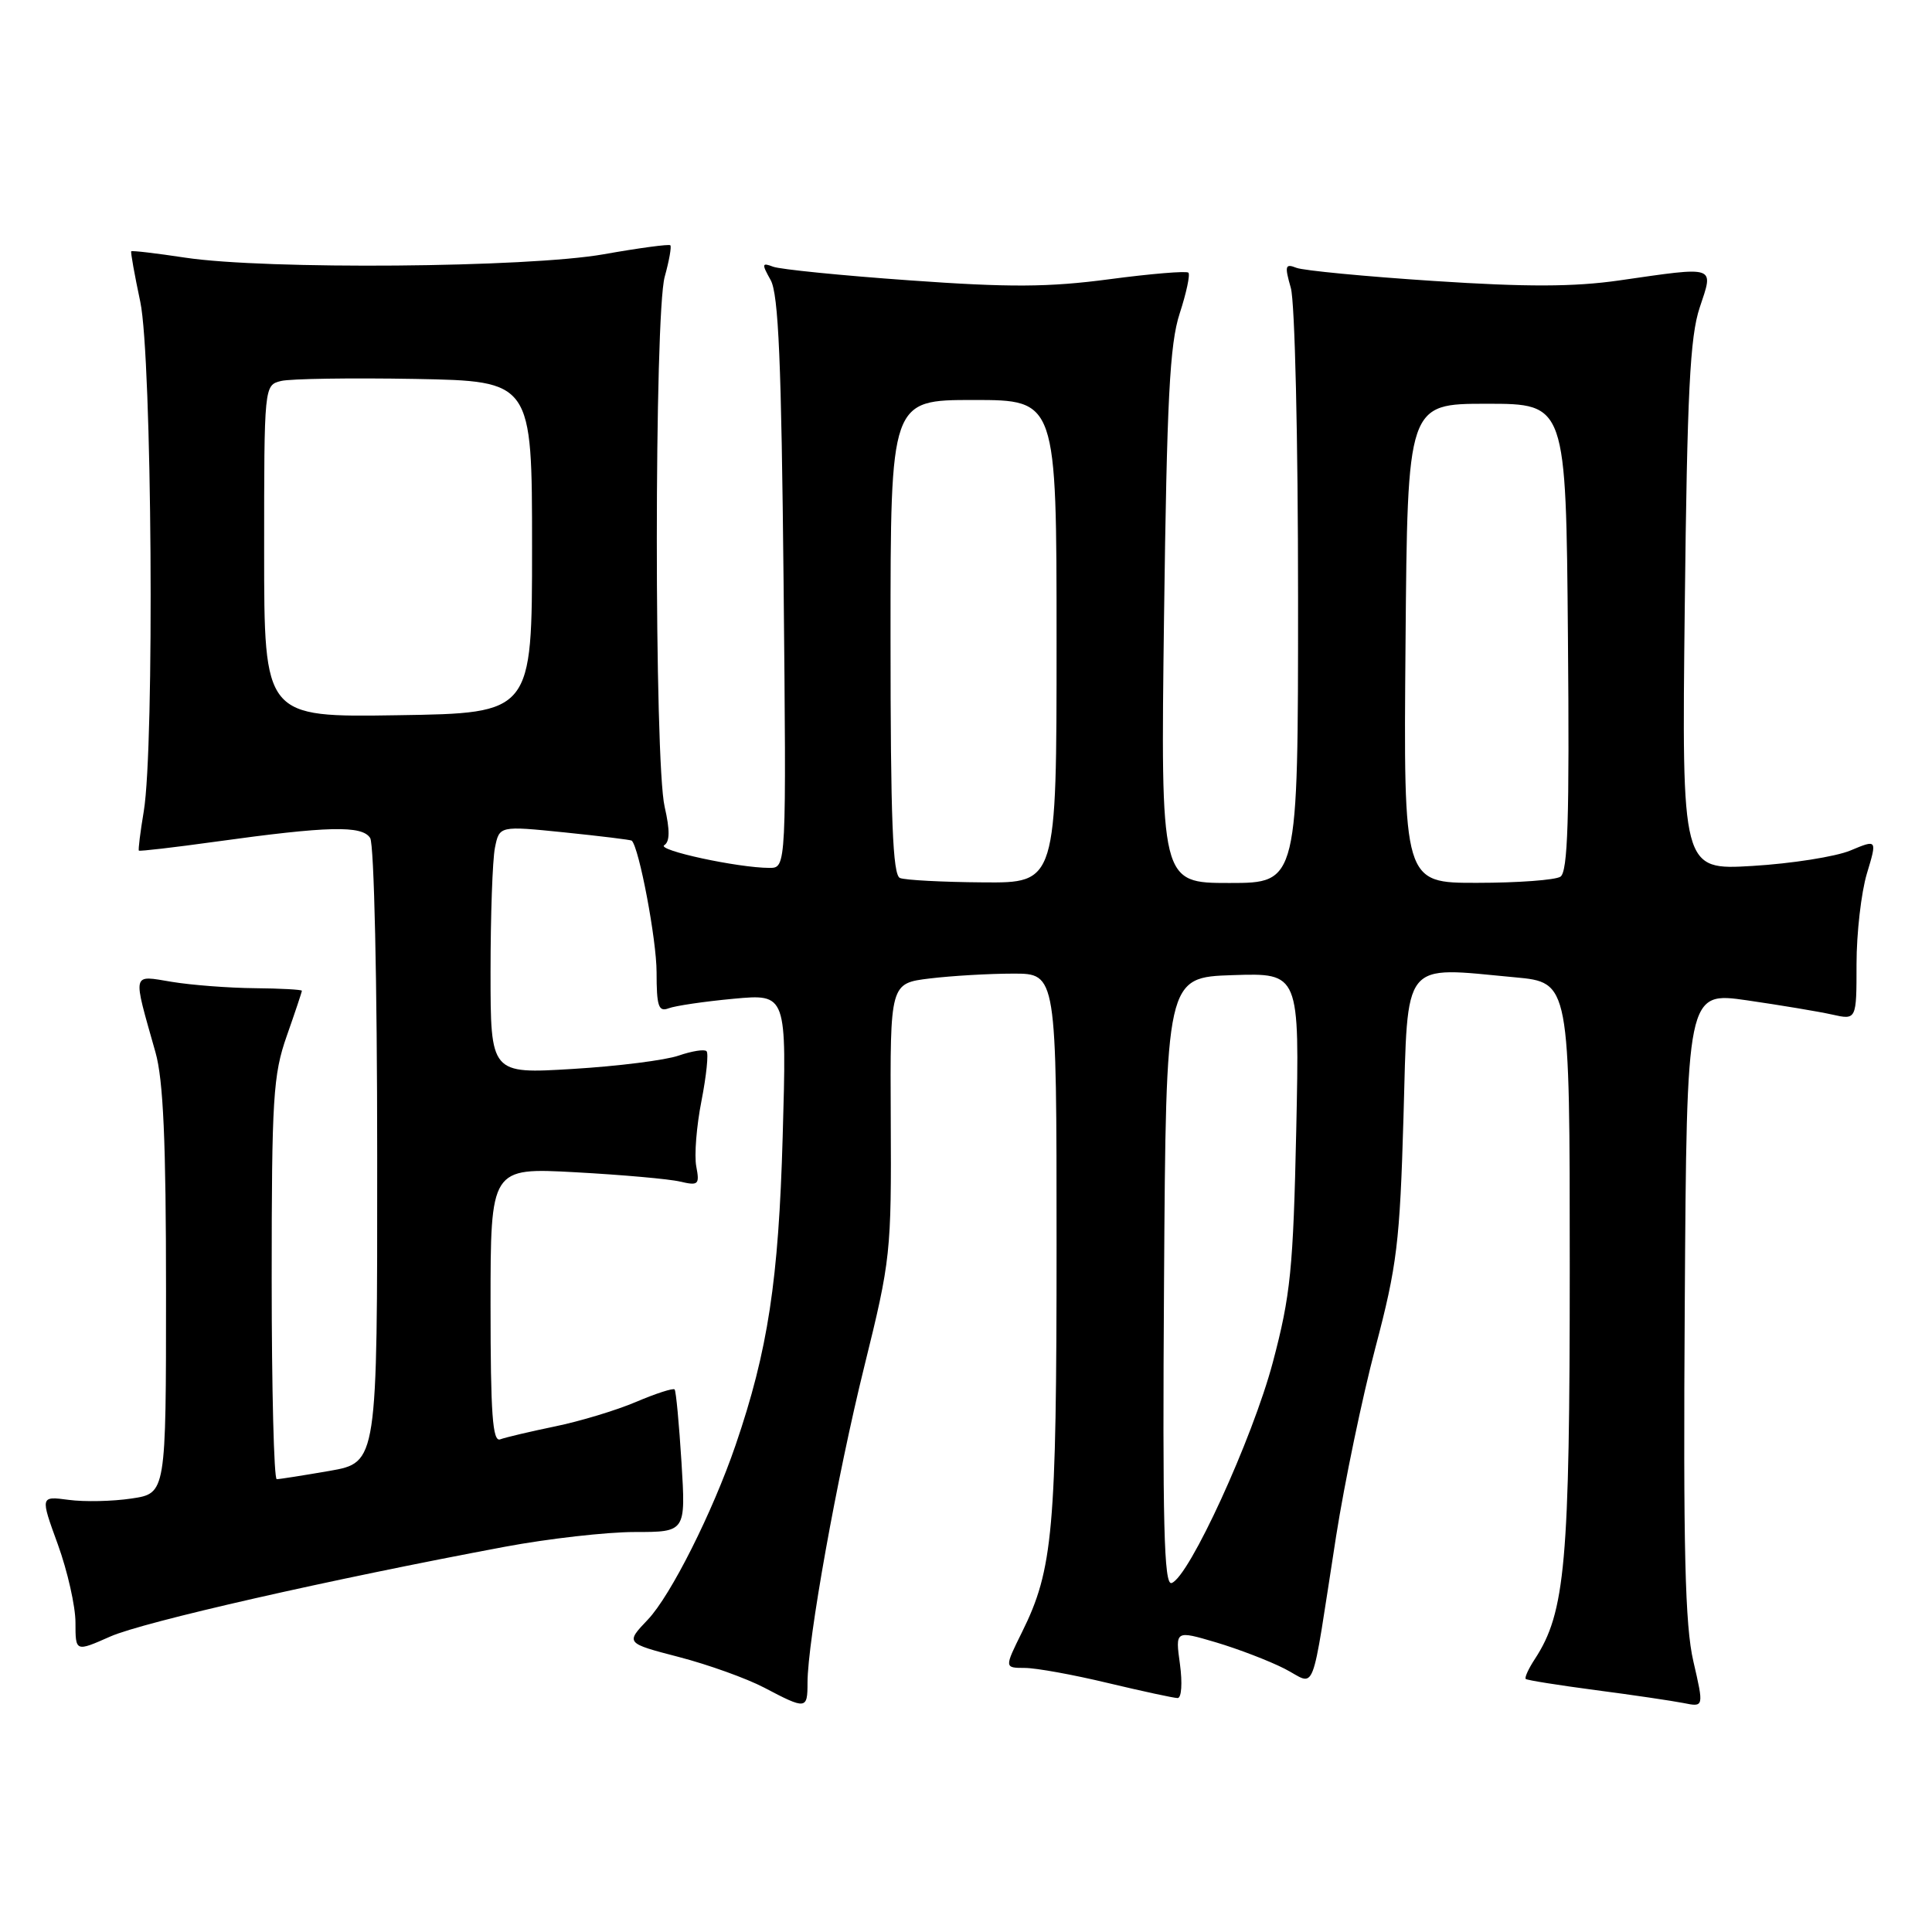 <?xml version="1.0" encoding="UTF-8" standalone="no"?>
<!DOCTYPE svg PUBLIC "-//W3C//DTD SVG 1.1//EN" "http://www.w3.org/Graphics/SVG/1.1/DTD/svg11.dtd" >
<svg xmlns="http://www.w3.org/2000/svg" xmlns:xlink="http://www.w3.org/1999/xlink" version="1.1" viewBox="0 0 256 256">
 <g >
 <path fill="currentColor"
d=" M 107.00 222.98 C 107.00 217.44 110.91 195.66 114.54 181.00 C 118.02 166.93 118.12 165.97 118.03 148.39 C 117.94 130.29 117.94 130.29 123.22 129.65 C 126.12 129.30 131.09 129.01 134.25 129.01 C 140.00 129.00 140.00 129.00 140.00 164.95 C 140.00 202.82 139.54 207.95 135.43 216.25 C 133.08 221.00 133.08 221.00 135.79 221.01 C 137.28 221.01 142.24 221.91 146.81 223.01 C 151.39 224.10 155.54 225.00 156.04 225.00 C 156.56 225.00 156.69 223.02 156.35 220.51 C 155.73 216.03 155.73 216.03 161.12 217.62 C 164.08 218.50 168.17 220.07 170.21 221.11 C 174.49 223.29 173.61 225.55 177.04 203.56 C 178.16 196.44 180.50 185.19 182.25 178.56 C 185.11 167.73 185.49 164.62 185.97 148.00 C 186.57 126.91 185.63 128.09 200.75 129.50 C 208.00 130.17 208.00 130.17 208.00 167.88 C 208.00 207.11 207.42 213.65 203.37 219.84 C 202.53 221.12 201.99 222.31 202.17 222.47 C 202.35 222.64 206.52 223.30 211.43 223.95 C 216.35 224.59 221.58 225.37 223.07 225.66 C 225.78 226.21 225.78 226.21 224.38 220.14 C 223.27 215.36 223.03 205.37 223.24 172.74 C 223.50 131.40 223.50 131.40 231.50 132.55 C 235.90 133.19 240.96 134.03 242.75 134.43 C 246.00 135.16 246.00 135.16 246.00 127.74 C 246.00 123.66 246.62 118.27 247.37 115.76 C 248.74 111.21 248.74 111.21 245.18 112.70 C 243.23 113.51 237.40 114.43 232.23 114.74 C 222.84 115.30 222.84 115.30 223.24 80.40 C 223.56 51.98 223.93 44.62 225.22 40.75 C 227.09 35.14 227.54 35.29 214.55 37.16 C 208.56 38.02 202.28 38.04 190.00 37.23 C 180.93 36.64 172.73 35.85 171.79 35.49 C 170.29 34.90 170.20 35.21 171.04 38.15 C 171.58 40.01 172.00 58.22 172.00 79.24 C 172.00 117.00 172.00 117.00 162.90 117.00 C 153.79 117.00 153.79 117.00 154.24 81.75 C 154.62 52.92 154.99 45.60 156.31 41.55 C 157.20 38.82 157.72 36.39 157.47 36.13 C 157.22 35.88 152.50 36.27 147.00 37.00 C 138.94 38.07 133.77 38.10 120.55 37.15 C 111.51 36.51 103.36 35.69 102.44 35.34 C 100.95 34.77 100.91 34.96 102.11 37.10 C 103.16 38.96 103.54 48.01 103.83 77.25 C 104.20 115.00 104.20 115.00 101.96 115.00 C 97.82 115.00 86.95 112.65 88.02 111.99 C 88.76 111.53 88.78 110.00 88.07 106.91 C 86.68 100.92 86.69 41.64 88.08 36.66 C 88.67 34.54 89.00 32.67 88.82 32.50 C 88.65 32.33 84.67 32.86 80.00 33.69 C 69.94 35.47 35.25 35.75 24.54 34.14 C 20.71 33.56 17.49 33.18 17.39 33.30 C 17.29 33.41 17.83 36.42 18.59 40.00 C 20.14 47.36 20.49 98.83 19.05 107.50 C 18.59 110.25 18.30 112.59 18.40 112.71 C 18.50 112.82 23.06 112.29 28.54 111.53 C 43.53 109.45 47.97 109.35 49.05 111.04 C 49.57 111.87 49.98 130.14 49.98 153.15 C 50.00 193.79 50.00 193.79 43.67 194.90 C 40.19 195.50 37.04 196.00 36.67 196.00 C 36.30 196.00 36.00 184.06 36.00 169.48 C 36.00 145.51 36.19 142.40 38.00 137.26 C 39.10 134.13 40.00 131.44 40.00 131.28 C 40.00 131.13 37.19 130.97 33.75 130.94 C 30.31 130.91 25.37 130.53 22.77 130.10 C 17.41 129.22 17.55 128.63 20.60 139.43 C 21.64 143.09 22.00 151.25 22.00 171.12 C 22.00 197.88 22.00 197.88 17.44 198.56 C 14.93 198.94 11.18 199.02 9.10 198.74 C 5.33 198.24 5.33 198.24 7.67 204.66 C 8.95 208.20 10.00 212.85 10.00 214.99 C 10.00 218.89 10.00 218.89 14.61 216.85 C 18.96 214.92 43.73 209.29 66.92 204.95 C 72.65 203.88 80.38 203.00 84.10 203.00 C 90.87 203.00 90.87 203.00 90.30 193.75 C 89.98 188.66 89.58 184.33 89.39 184.11 C 89.21 183.90 86.91 184.64 84.28 185.76 C 81.65 186.88 76.81 188.34 73.53 189.01 C 70.24 189.69 66.98 190.46 66.28 190.72 C 65.27 191.11 65.00 187.35 65.00 172.97 C 65.00 154.72 65.00 154.72 76.25 155.33 C 82.44 155.67 88.68 156.22 90.13 156.57 C 92.54 157.13 92.72 156.97 92.26 154.56 C 91.98 153.11 92.29 149.20 92.95 145.87 C 93.60 142.53 93.91 139.57 93.62 139.29 C 93.34 139.00 91.68 139.27 89.93 139.87 C 88.19 140.48 81.87 141.28 75.88 141.64 C 65.00 142.30 65.00 142.30 65.00 128.78 C 65.00 121.34 65.26 113.94 65.58 112.34 C 66.17 109.42 66.17 109.42 74.83 110.30 C 79.60 110.79 83.59 111.28 83.71 111.39 C 84.69 112.32 87.00 124.54 87.00 128.82 C 87.00 133.33 87.26 134.11 88.58 133.61 C 89.46 133.27 93.34 132.70 97.21 132.34 C 104.25 131.69 104.25 131.69 103.71 150.59 C 103.17 169.66 101.76 178.95 97.47 191.48 C 94.43 200.36 88.87 211.43 85.84 214.61 C 82.88 217.72 82.88 217.72 89.95 219.56 C 93.84 220.57 98.93 222.40 101.26 223.62 C 106.81 226.54 107.00 226.52 107.00 222.98 Z  M 154.24 169.84 C 154.50 129.50 154.50 129.50 163.35 129.21 C 172.20 128.92 172.20 128.92 171.76 149.71 C 171.36 168.15 171.01 171.63 168.66 180.50 C 165.97 190.64 157.55 209.01 155.24 209.76 C 154.23 210.09 154.03 201.95 154.24 169.84 Z  M 119.25 116.34 C 118.29 115.95 118.00 108.61 118.00 84.42 C 118.00 53.00 118.00 53.00 129.00 53.00 C 140.00 53.00 140.00 53.00 140.00 85.00 C 140.00 117.00 140.00 117.00 130.25 116.92 C 124.89 116.88 119.94 116.62 119.25 116.34 Z  M 186.24 85.25 C 186.50 53.50 186.50 53.50 197.00 53.50 C 207.50 53.50 207.50 53.50 207.76 84.43 C 207.97 108.51 207.75 115.54 206.76 116.17 C 206.07 116.61 201.11 116.98 195.74 116.98 C 185.97 117.00 185.97 117.00 186.24 85.25 Z  M 35.00 73.04 C 35.00 51.05 35.00 51.04 37.25 50.48 C 38.49 50.18 46.47 50.06 55.00 50.21 C 70.50 50.50 70.50 50.50 70.50 72.50 C 70.50 94.50 70.50 94.50 52.75 94.77 C 35.00 95.05 35.00 95.05 35.00 73.04 Z "/>
</g>
</svg>